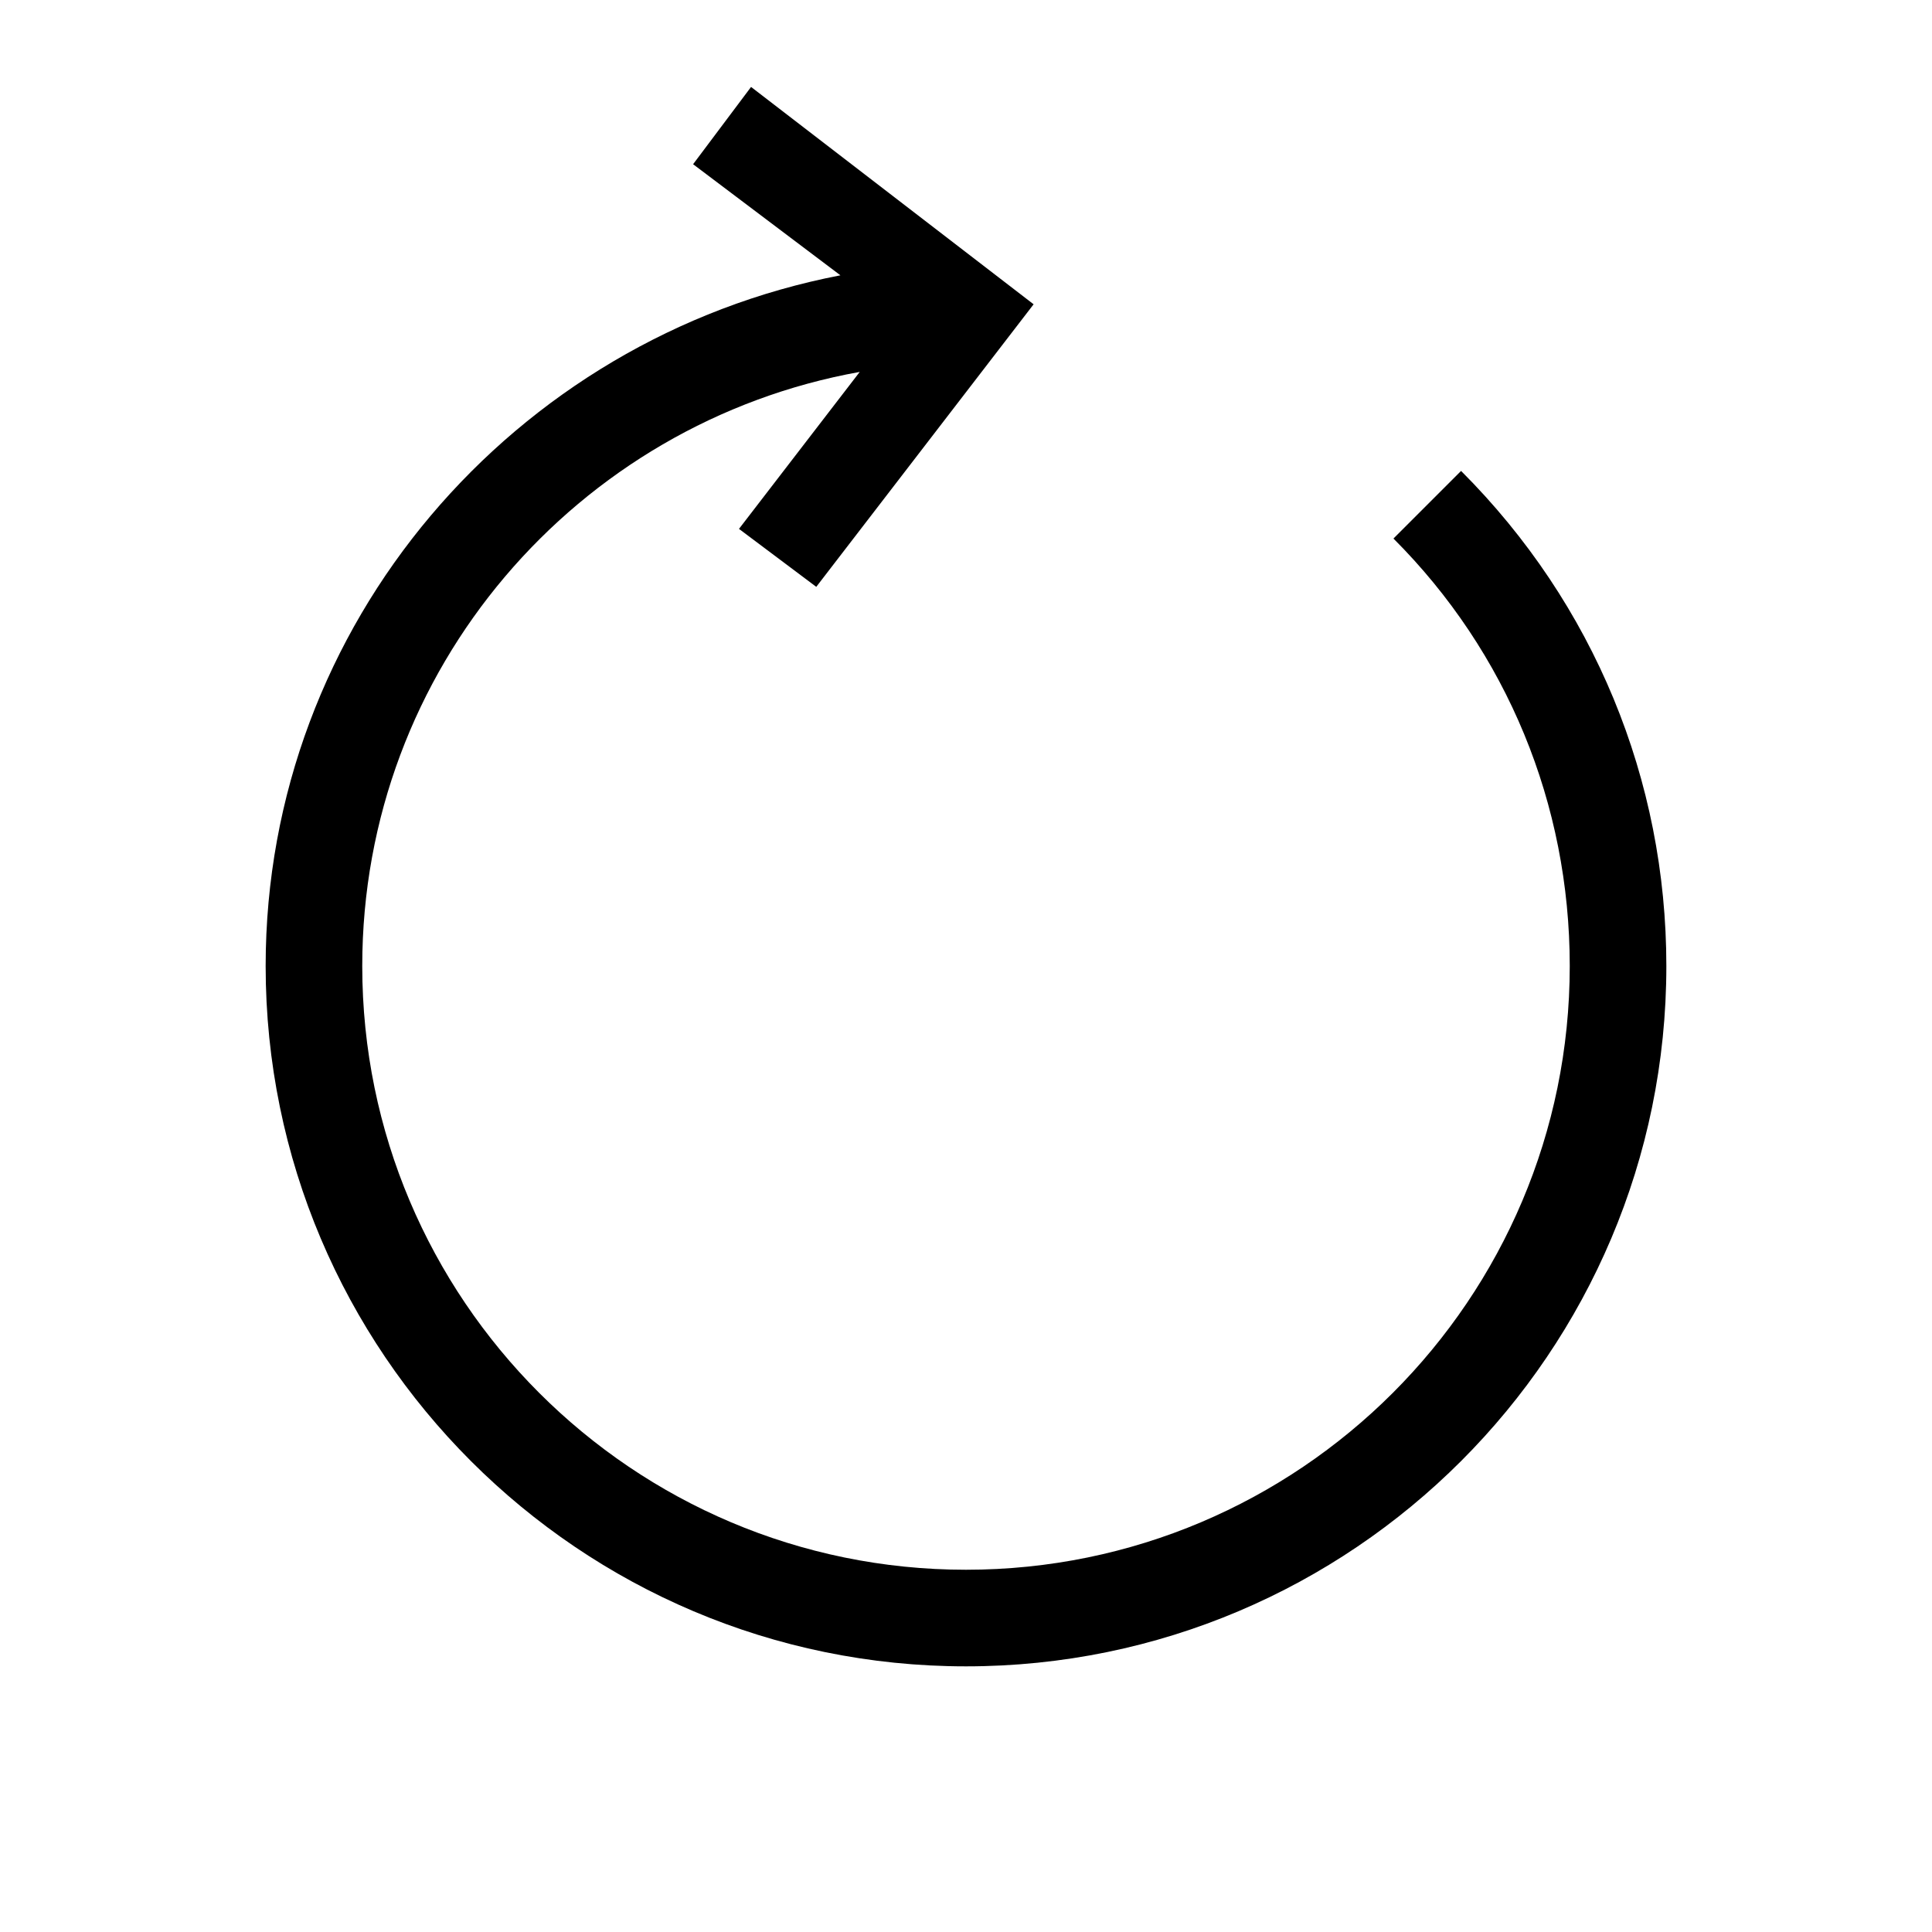 <?xml version="1.0" encoding="utf-8"?>
<!-- Generator: Adobe Illustrator 25.0.0, SVG Export Plug-In . SVG Version: 6.00 Build 0)  -->
<svg version="1.1" id="Layer_5" xmlns="http://www.w3.org/2000/svg" xmlns:xlink="http://www.w3.org/1999/xlink" x="0px" y="0px"
	 viewBox="0 0 80 80" style="enable-background:new 0 0 80 80;" xml:space="preserve">
<path d="M60.5,19.5l-2.8,2.8C62.4,27,65,33.3,65,40c0,13.8-11.2,25-25,25S15,53.8,15,40c0-12.3,8.9-22.5,20.6-24.6l-5,6.5l3.2,2.4
	l9-11.7l-11.7-9l-2.4,3.2l6.1,4.6C21.3,14,11,25.8,11,40c0,16,13,29,29,29c16,0,29-13,29-29C69,32.3,66,25,60.5,19.5z"/>
</svg>
